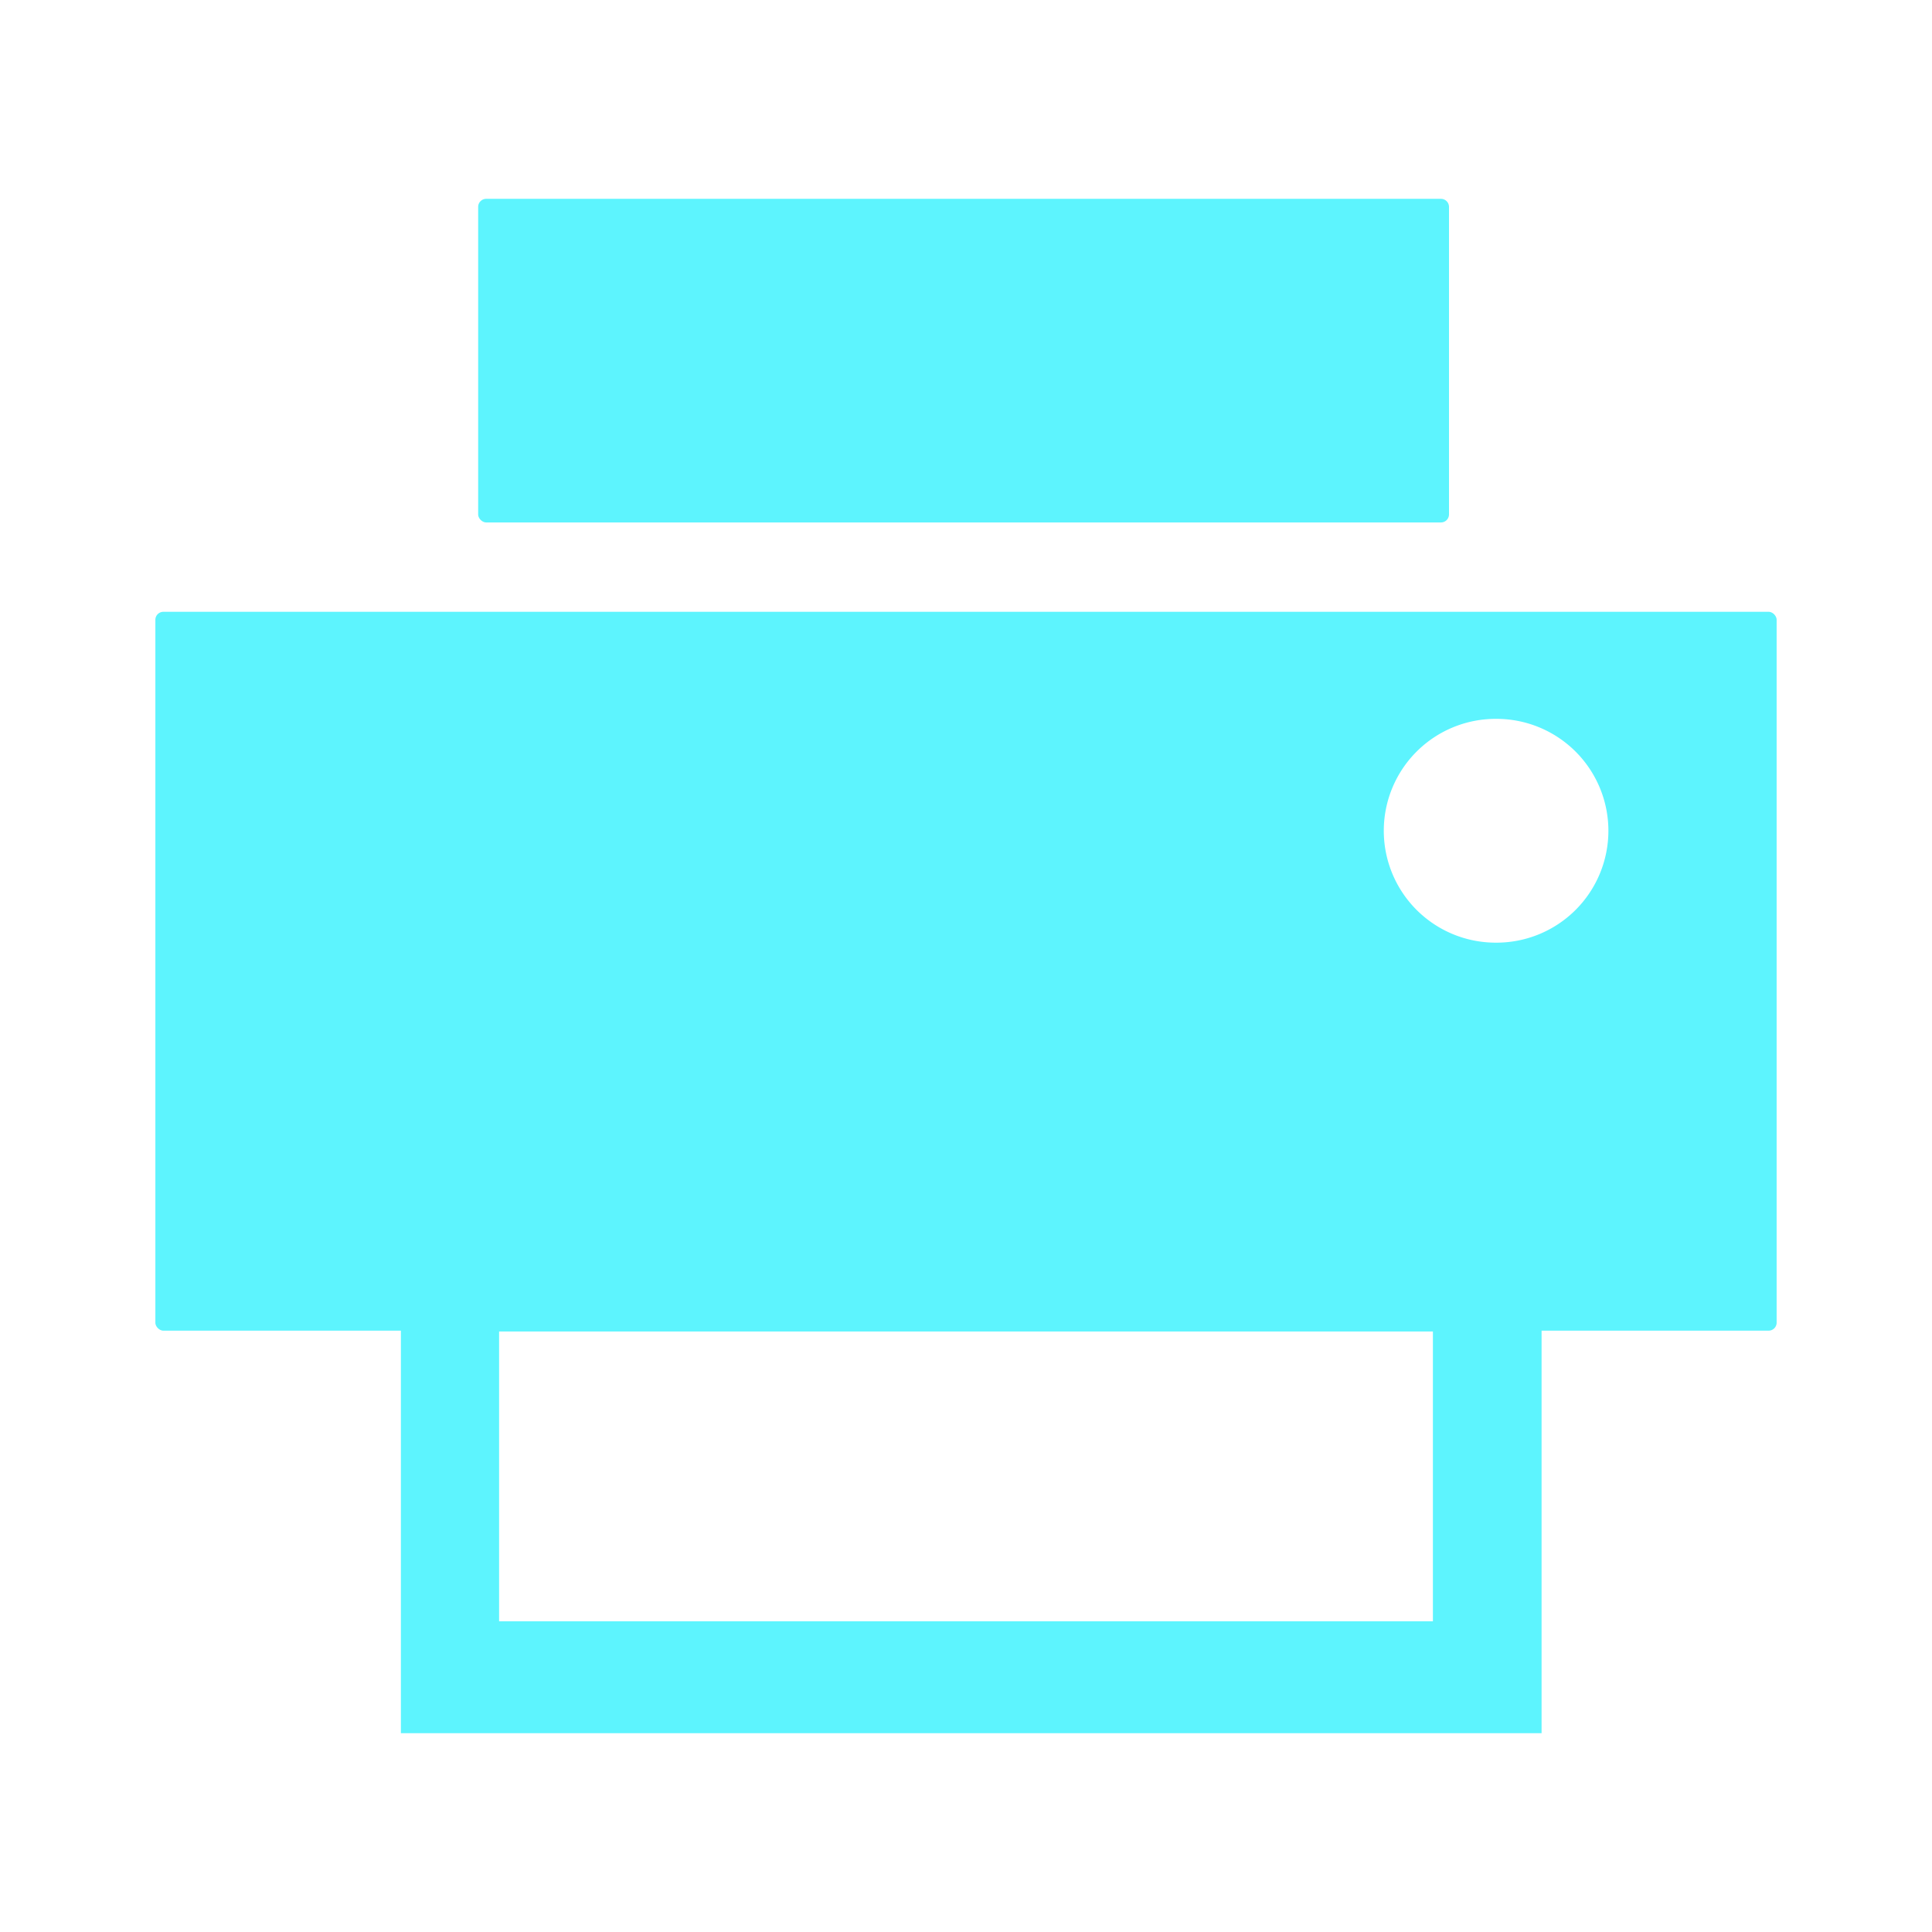 <?xml version="1.0" encoding="UTF-8" standalone="no"?>
<svg
   xmlns:dc="http://purl.org/dc/elements/1.1/"
   xmlns:cc="http://creativecommons.org/ns#"
   xmlns:rdf="http://www.w3.org/1999/02/22-rdf-syntax-ns#"
   xmlns:svg="http://www.w3.org/2000/svg"
   xmlns="http://www.w3.org/2000/svg"
   xmlns:sodipodi="http://sodipodi.sourceforge.net/DTD/sodipodi-0.dtd"
   xmlns:inkscape="http://www.inkscape.org/namespaces/inkscape"
   height="24"
   width="24"
   version="1.1"
   id="svg4"
   sodipodi:docname="printer-symbolic.svg"
   inkscape:version="0.92.4 (5da689c313, 2019-01-14)">
  <defs
     id="defs8" />
  <sodipodi:namedview
     pagecolor="#ffffff"
     bordercolor="#5DF4FE"
     borderopacity="1"
     objecttolerance="10"
     gridtolerance="10"
     guidetolerance="10"
     inkscape:pageopacity="0"
     inkscape:pageshadow="2"
     inkscape:window-width="640"
     inkscape:window-height="480"
     id="namedview6"
     showgrid="false"
     inkscape:zoom="9.8333333"
     inkscape:cx="10.220339"
     inkscape:cy="12"
     inkscape:window-x="0"
     inkscape:window-y="25"
     inkscape:window-maximized="0"
     inkscape:current-layer="svg4" />
  <path
     d="m 6.04,2.47 a 0.1,0.1 0 0 0 -0.1,0.1 v 3.82 c 0,0.05 0.05,0.1 0.1,0.1 H 17.9 A 0.1,0.1 0 0 0 18,6.39 V 2.57 A 0.1,0.1 0 0 0 17.9,2.47 Z M 2.03,7.6 a 0.1,0.1 0 0 0 -0.1,0.1 v 8.73 c 0,0.05 0.05,0.1 0.1,0.1 h 2.95 v 5 h 14.17 v -5 h 2.82 a 0.1,0.1 0 0 0 0.1,-0.1 V 7.7 c 0,-0.05 -0.05,-0.1 -0.1,-0.1 z m 16.55,1.33 a 1.39,1.39 0 0 1 1.4,1.39 1.39,1.39 0 0 1 -1.4,1.39 1.39,1.39 0 0 1 -1.39,-1.4 1.39,1.39 0 0 1 1.4,-1.38 z M 6.2,16.54 h 11.6 v 3.6 H 6.2 Z"
     id="path2"
     inkscape:connector-curvature="0"
     style="fill:#5DF4FE;paint-order:markers fill stroke" />
</svg>
